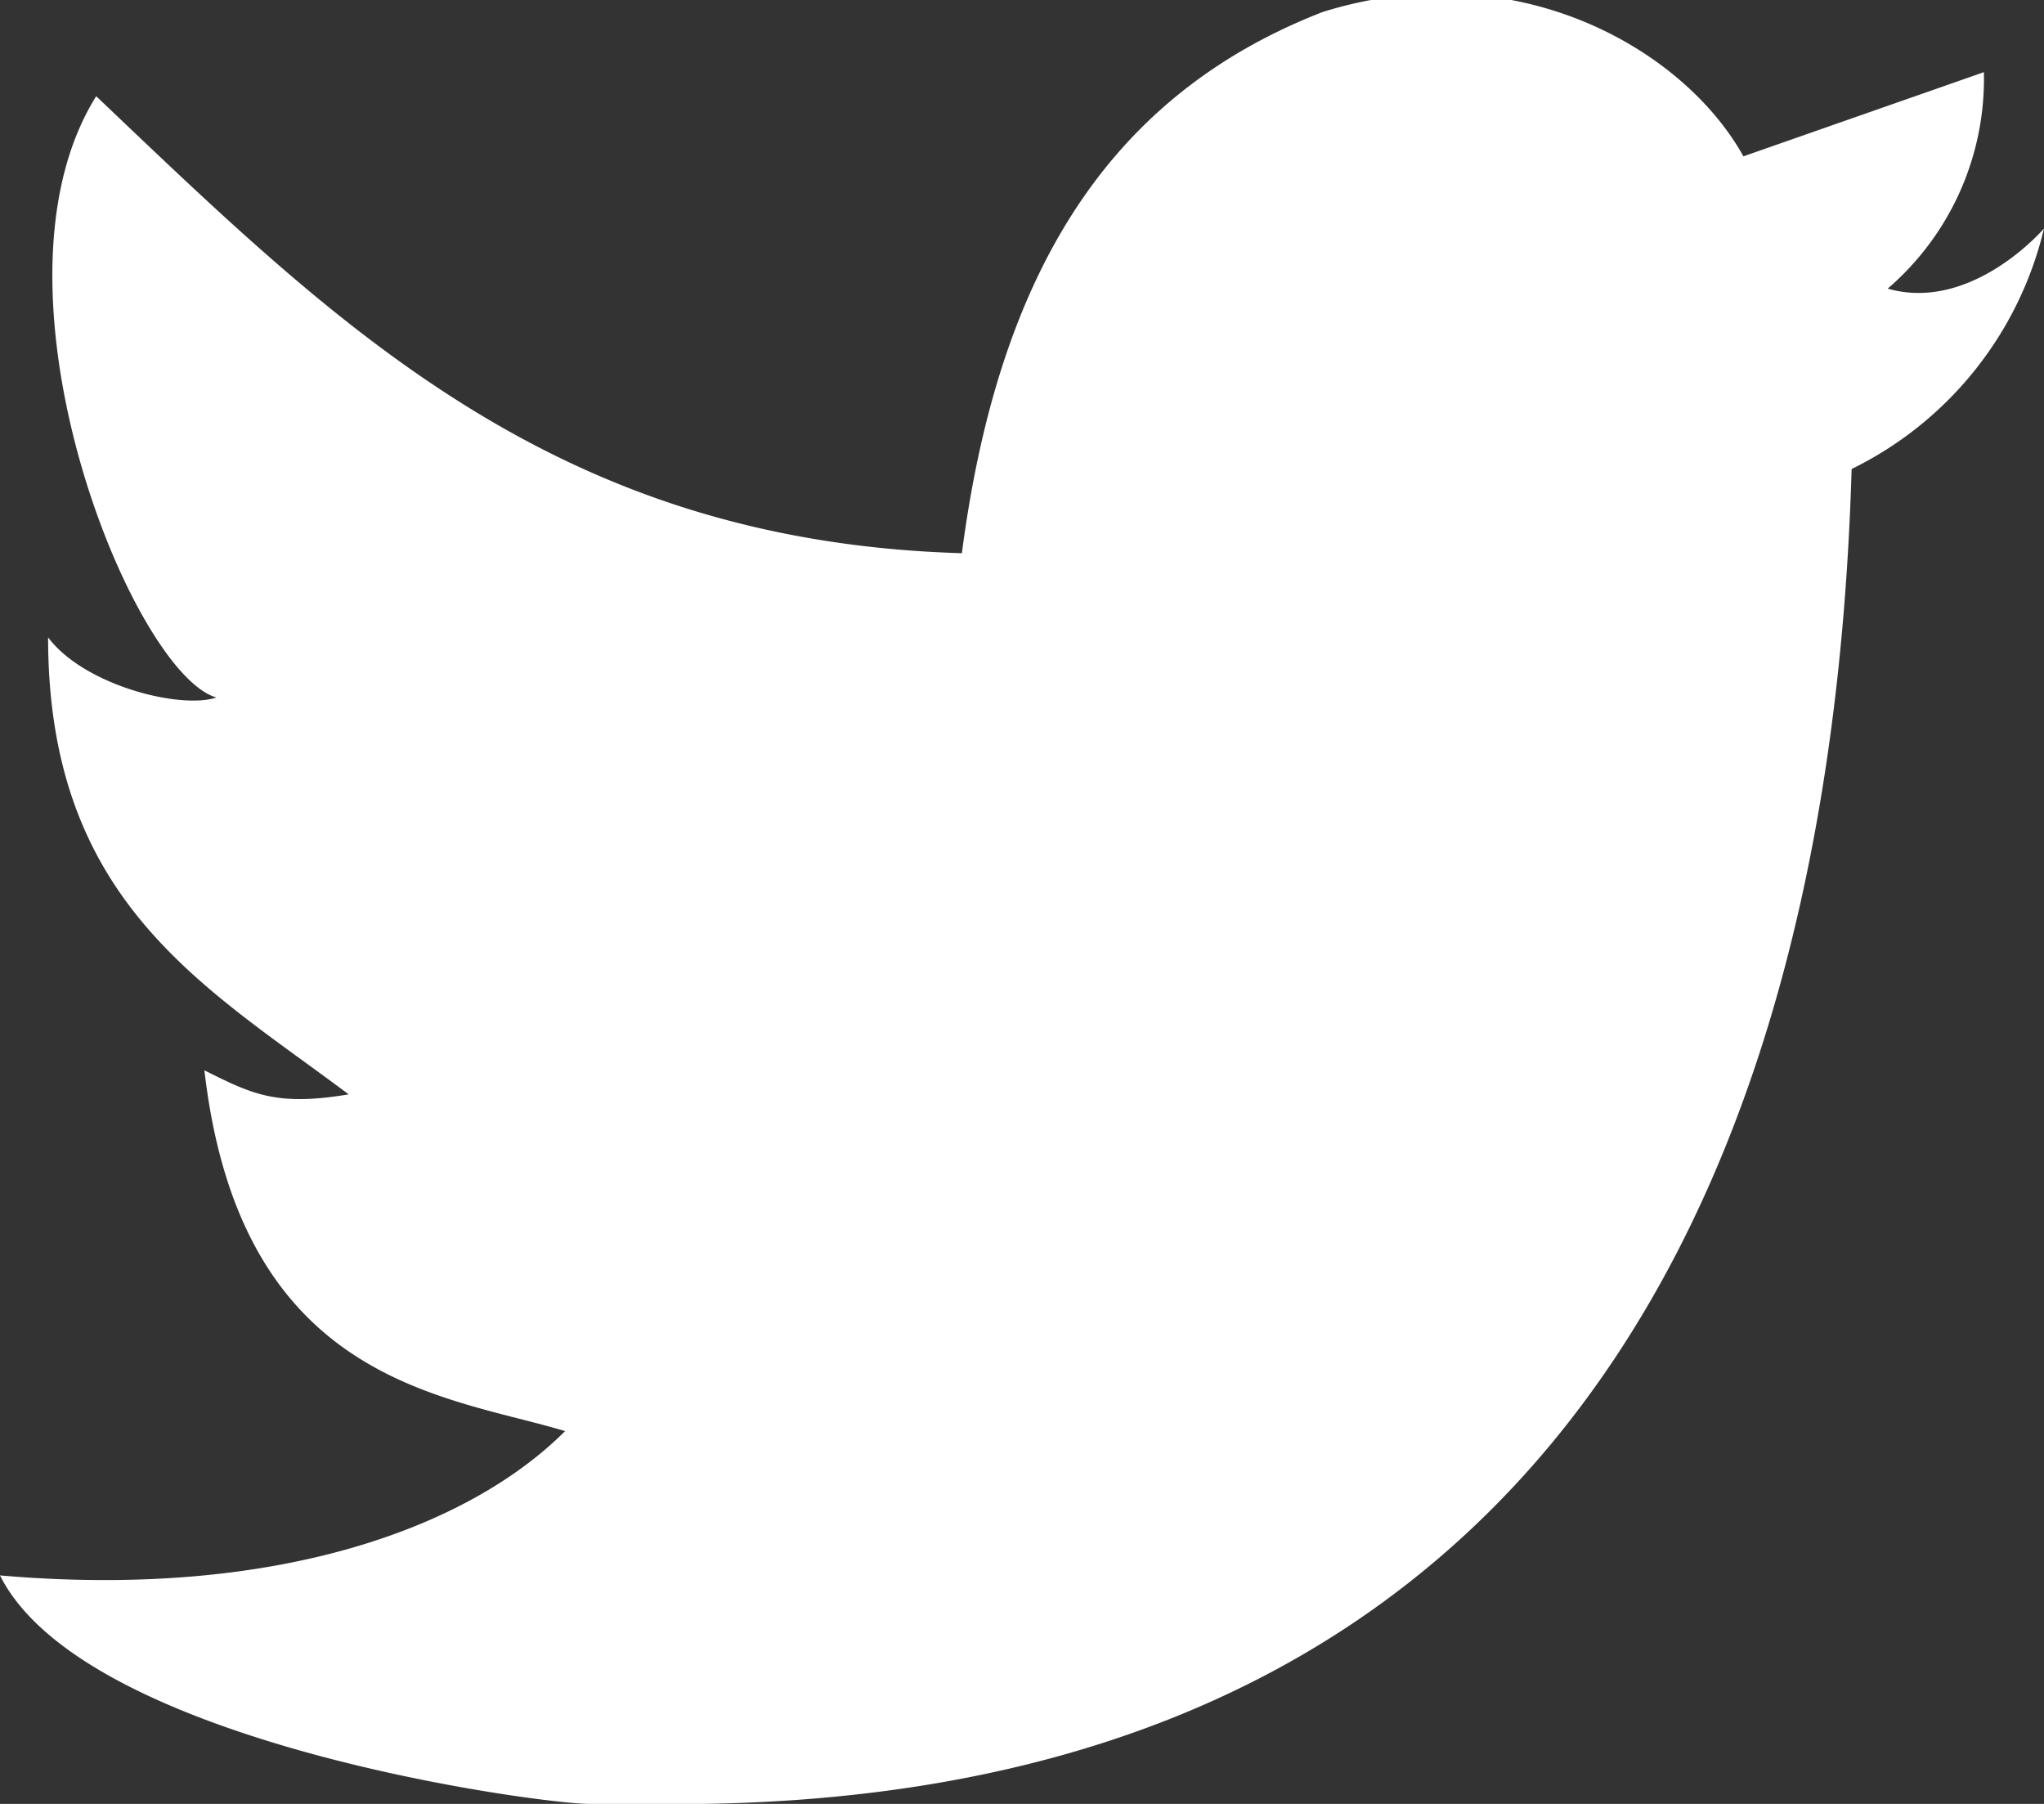 <svg xmlns="http://www.w3.org/2000/svg" width="17" height="15"><rect width="100%" height="100%" fill="#333333" stroke="none"/><path fill="#FFF" d="M11 .1c1.6-.5 3 .3 3.5 1.2l2-.7a2.3 2.3 0 0 1-.8 1.8c.7.2 1.3-.5 1.3-.5a3 3 0 0 1-1.6 2c-.2 6.8-3.2 11.2-10 11.1h-.5c-.4 0-4.2-.5-4.9-1.9 2.3.2 3.9-.4 4.7-1.2-1-.3-2.7-.4-3-3 .4.2.6.3 1.2.2C1.7 8.2.4 7.5.4 5.3c.3.4 1.1.6 1.4.5-.7-.2-2-3.4-1-5 2 1.9 3.8 3.7 7.2 3.8.3-2.3 1.2-3.8 3-4.5z"/></svg>